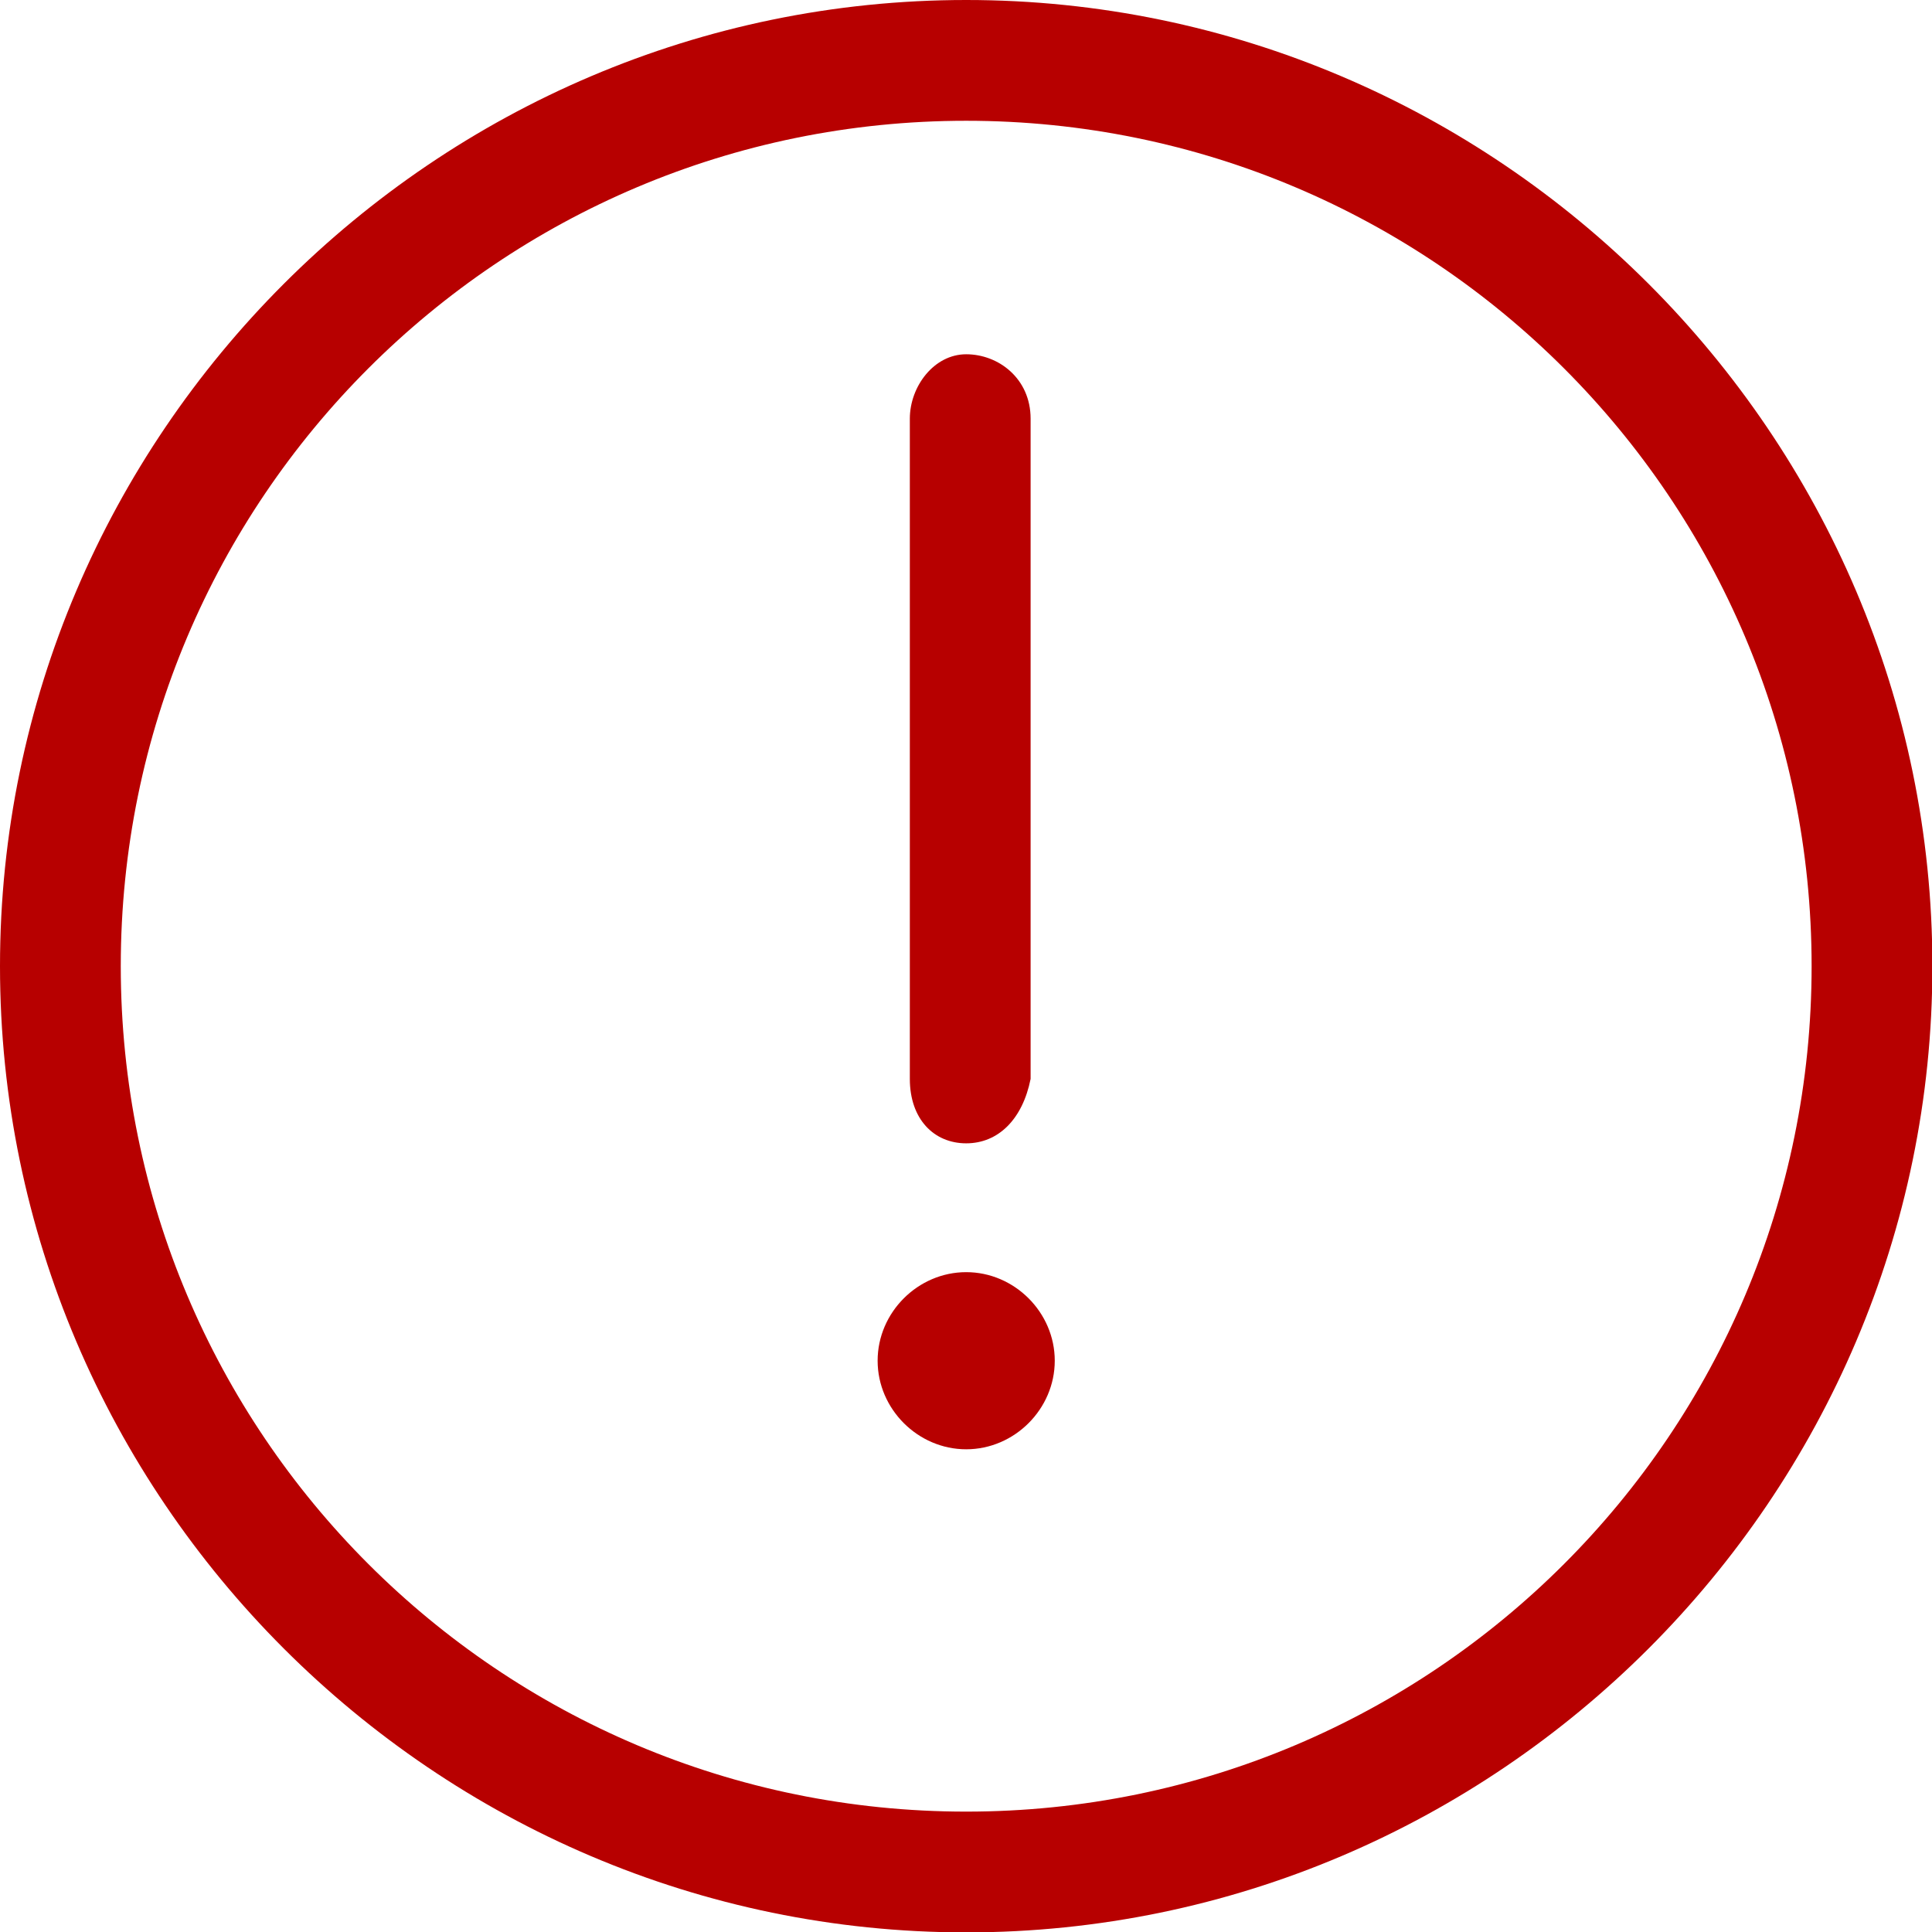 <?xml version="1.0" encoding="utf-8"?>
<!-- Generator: Adobe Illustrator 24.0.3, SVG Export Plug-In . SVG Version: 6.00 Build 0)  -->
<svg version="1.1" id="Layer_1" xmlns:svgjs="http://svgjs.com/svgjs"
	 xmlns="http://www.w3.org/2000/svg" xmlns:xlink="http://www.w3.org/1999/xlink" x="0px" y="0px" viewBox="0 0 40 40"
	 style="enable-background:new 0 0 40 40;" xml:space="preserve">
<style type="text/css">
	.st0{fill:#B70000;}
</style>
<title>Exported from Streamline App (https://app.streamlineicons.com)</title>
<g transform="matrix(1.667,0,0,1.667,0,0)">
	<g>
		<path class="st0" d="M12,18c-0.6,0-1.1-0.5-1.1-1.1s0.5-1.1,1.1-1.1c0.6,0,1.1,0.5,1.1,1.1S12.6,18,12,18z"/>
	</g>
	<g>
		<path class="st0" d="M12,14.2c-0.4,0-0.7-0.3-0.7-0.8V5.2c0-0.4,0.3-0.8,0.7-0.8c0.4,0,0.8,0.3,0.8,0.8v8.2
			C12.7,13.9,12.4,14.2,12,14.2z"/>
	</g>
	<g>
		<path class="st0" d="M12,24C5.4,24,0,18.6,0,12C0,5.4,5.4,0,12,0c6.6,0,12,5.4,12,12C24,18.6,18.6,24,12,24z M12,1.5
			C6.2,1.5,1.5,6.2,1.5,12S6.2,22.5,12,22.5S22.5,17.8,22.5,12S17.8,1.5,12,1.5z"/>
	</g>
</g>
</svg>
